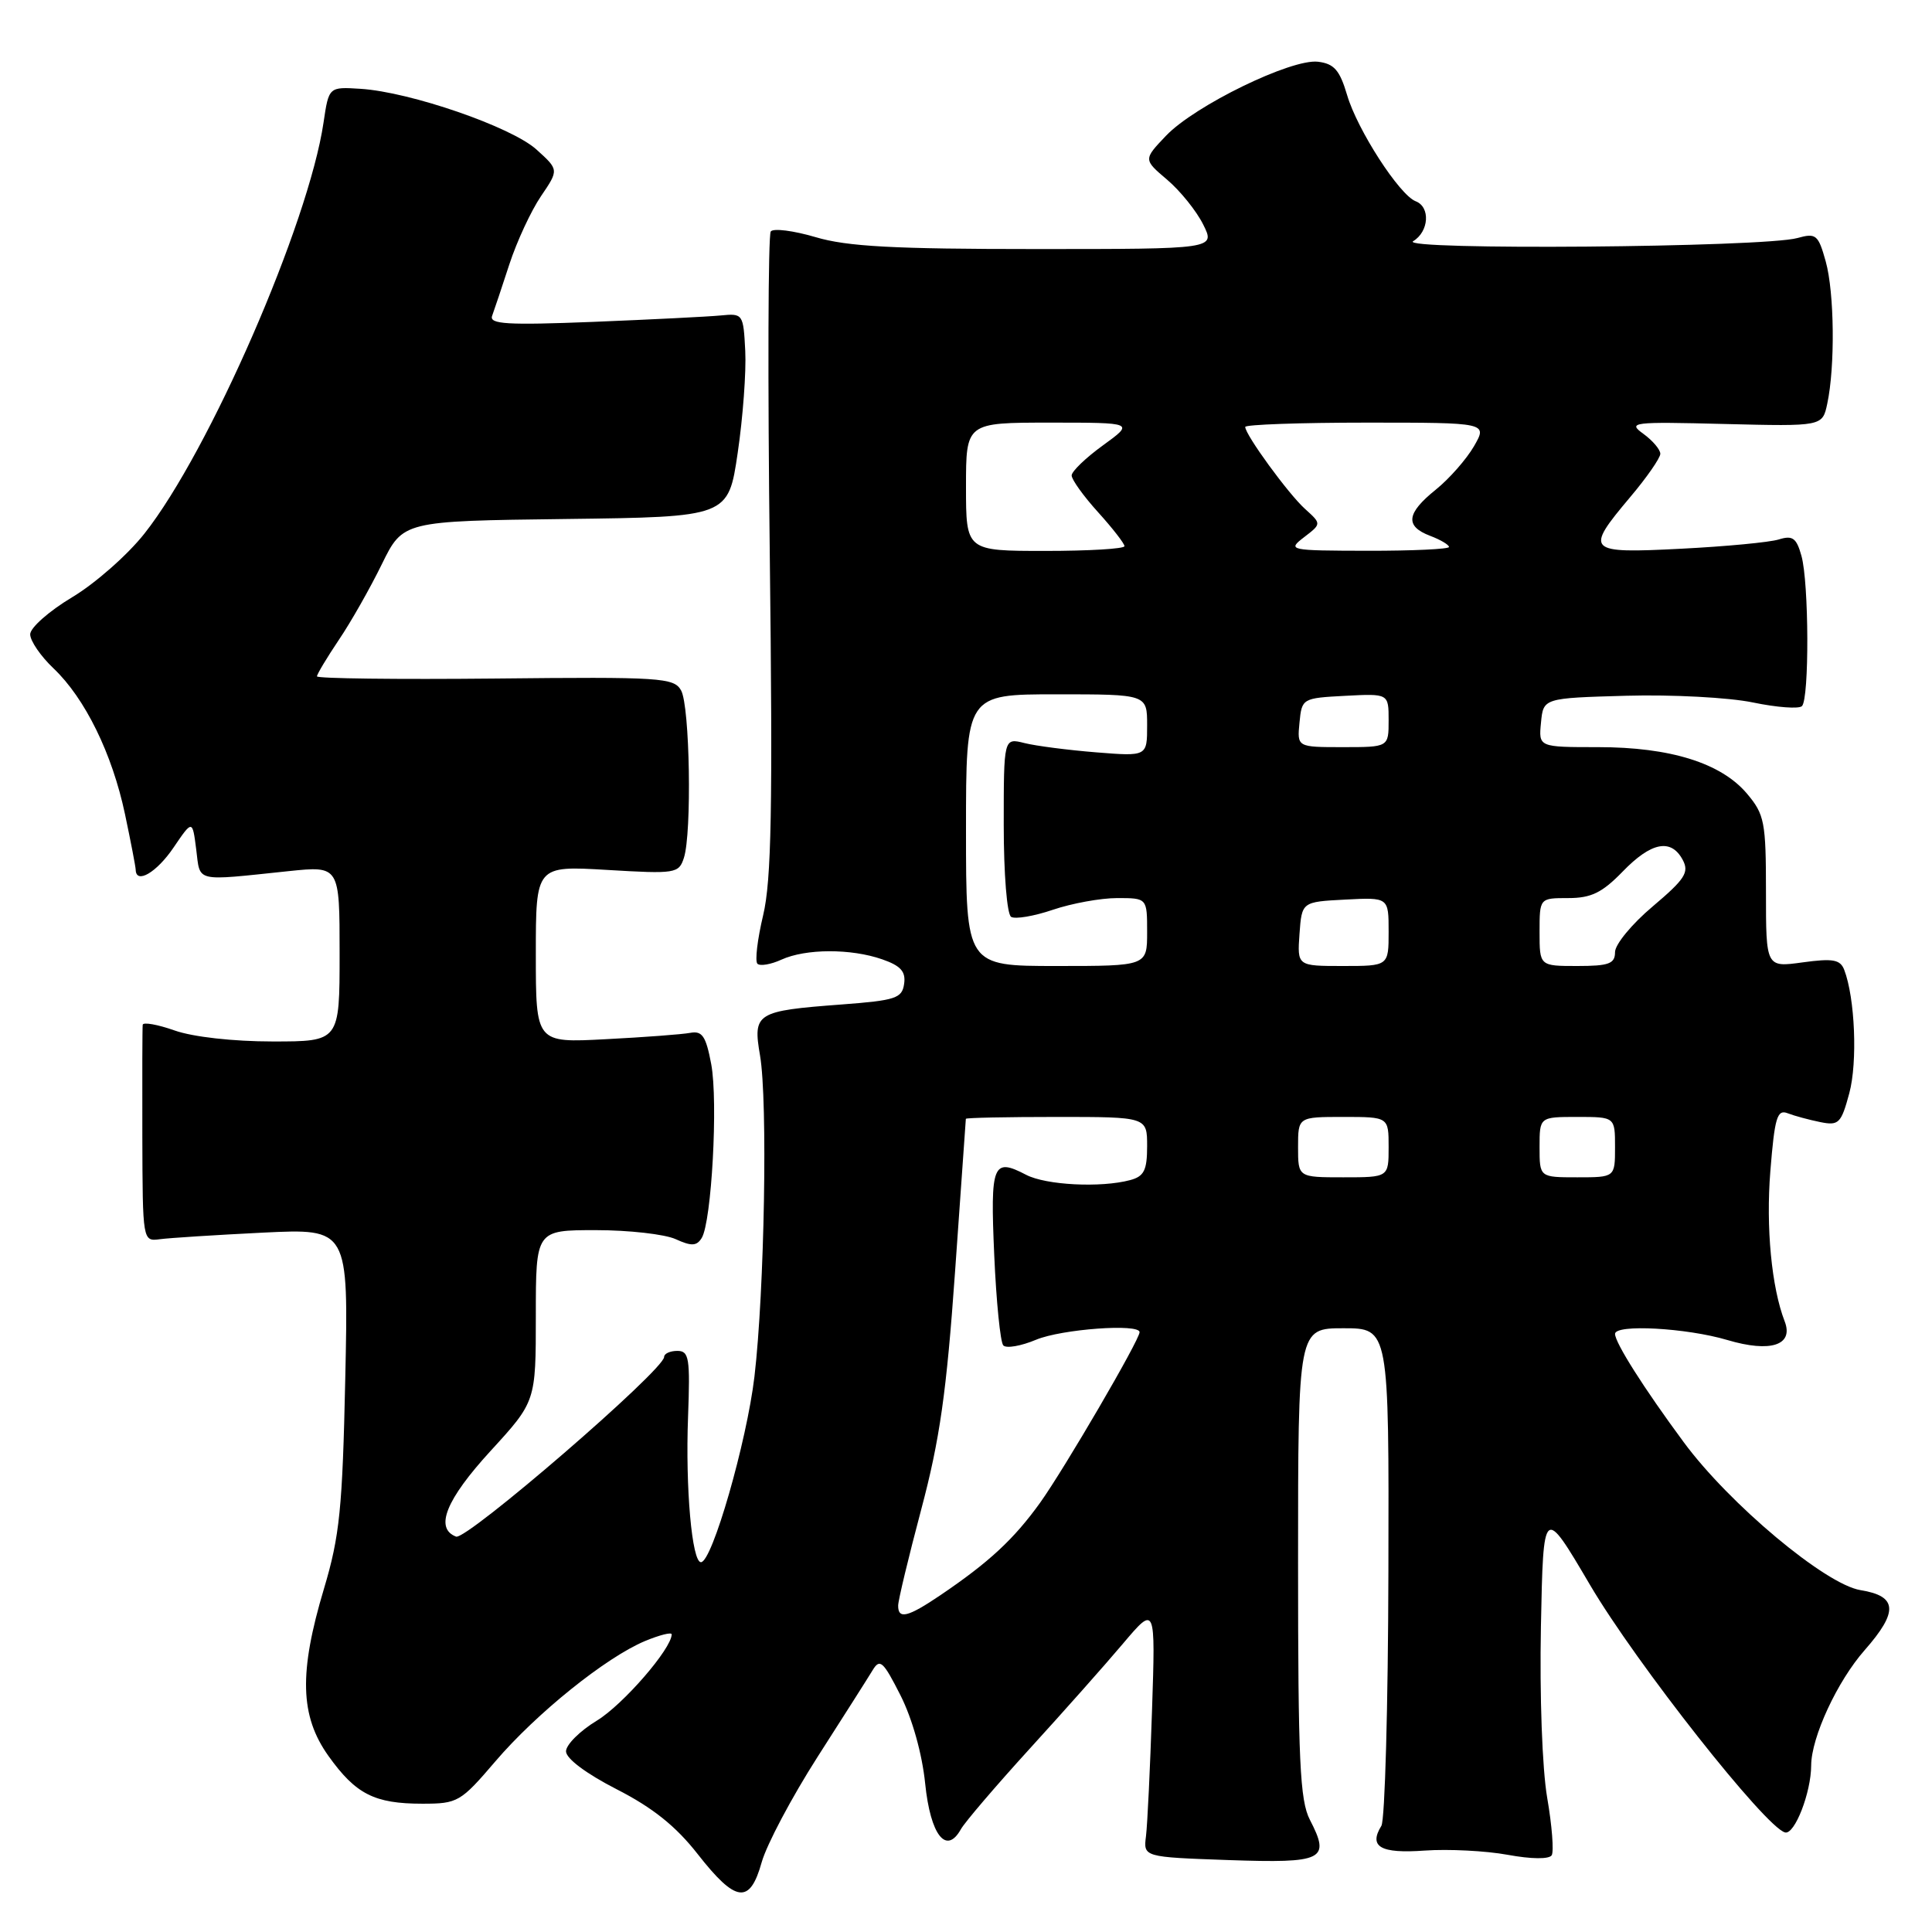 <?xml version="1.0" encoding="UTF-8" standalone="no"?>
<!DOCTYPE svg PUBLIC "-//W3C//DTD SVG 1.1//EN" "http://www.w3.org/Graphics/SVG/1.1/DTD/svg11.dtd" >
<svg xmlns="http://www.w3.org/2000/svg" xmlns:xlink="http://www.w3.org/1999/xlink" version="1.1" viewBox="0 0 256 256">
 <g >
 <path fill="currentColor"
d=" M 100.93 246.75 C 101.59 244.41 104.91 238.15 108.31 232.83 C 111.71 227.52 115.00 222.35 115.61 221.34 C 116.59 219.71 117.01 220.09 119.32 224.64 C 120.88 227.73 122.19 232.40 122.59 236.33 C 123.29 243.18 125.39 245.85 127.33 242.37 C 127.86 241.43 131.94 236.66 136.39 231.77 C 140.85 226.88 146.44 220.59 148.80 217.79 C 153.11 212.70 153.11 212.70 152.65 226.60 C 152.40 234.24 152.04 241.75 151.85 243.29 C 151.50 246.07 151.50 246.07 162.81 246.47 C 175.40 246.90 176.32 246.45 173.57 241.14 C 172.24 238.57 172.00 233.33 172.00 207.05 C 172.00 176.00 172.00 176.00 178.02 176.00 C 184.05 176.00 184.05 176.00 183.97 208.27 C 183.93 226.02 183.51 241.17 183.04 241.93 C 181.32 244.72 182.93 245.63 188.78 245.21 C 191.93 244.99 196.87 245.24 199.77 245.77 C 202.92 246.35 205.27 246.37 205.61 245.83 C 205.91 245.33 205.65 241.90 205.01 238.21 C 204.35 234.37 204.00 224.65 204.18 215.50 C 204.50 199.50 204.50 199.50 210.68 210.00 C 216.81 220.42 233.99 242.21 236.54 242.81 C 237.81 243.11 239.98 237.52 239.99 233.93 C 240.01 230.19 243.45 222.77 247.08 218.65 C 251.57 213.54 251.43 211.49 246.52 210.70 C 241.87 209.94 229.13 199.28 223.09 191.08 C 217.80 183.92 214.01 177.93 214.00 176.75 C 214.00 175.43 223.46 175.95 228.89 177.56 C 234.61 179.26 237.70 178.25 236.48 175.09 C 234.74 170.60 233.98 162.62 234.58 155.19 C 235.15 148.08 235.48 146.97 236.87 147.51 C 237.77 147.86 239.71 148.38 241.18 148.68 C 243.64 149.18 243.96 148.87 245.04 144.86 C 246.15 140.75 245.80 132.24 244.37 128.51 C 243.84 127.14 242.87 126.97 238.86 127.52 C 234.00 128.19 234.00 128.19 234.00 118.17 C 234.00 108.93 233.81 107.92 231.49 105.17 C 228.07 101.11 221.33 99.00 211.76 99.00 C 203.87 99.00 203.87 99.00 204.19 95.75 C 204.50 92.50 204.50 92.50 215.50 92.19 C 221.55 92.02 229.10 92.42 232.27 93.08 C 235.45 93.74 238.38 93.96 238.77 93.56 C 239.75 92.58 239.70 77.22 238.70 73.65 C 238.04 71.28 237.53 70.91 235.70 71.48 C 234.49 71.86 228.66 72.41 222.75 72.71 C 210.22 73.35 209.95 73.07 216.00 65.88 C 218.20 63.28 220.00 60.68 220.00 60.13 C 220.00 59.57 218.99 58.38 217.75 57.48 C 215.63 55.95 216.27 55.87 228.49 56.18 C 241.48 56.50 241.48 56.50 242.12 53.50 C 243.17 48.60 243.07 38.78 241.92 34.65 C 240.93 31.10 240.64 30.85 238.17 31.54 C 233.69 32.79 185.22 33.18 187.25 31.96 C 189.35 30.69 189.56 27.43 187.59 26.67 C 185.44 25.85 179.85 17.20 178.50 12.60 C 177.52 9.29 176.78 8.44 174.64 8.18 C 171.11 7.76 158.31 13.99 154.50 17.99 C 151.50 21.14 151.50 21.14 154.66 23.82 C 156.39 25.29 158.54 27.96 159.43 29.75 C 161.05 33.00 161.05 33.00 137.21 33.00 C 118.42 33.00 112.24 32.67 108.06 31.42 C 105.14 30.56 102.47 30.22 102.13 30.67 C 101.78 31.13 101.72 50.40 102.00 73.50 C 102.40 107.14 102.22 116.65 101.12 121.28 C 100.36 124.47 100.02 127.35 100.36 127.70 C 100.71 128.04 102.14 127.80 103.54 127.16 C 106.77 125.69 112.76 125.67 116.91 127.12 C 119.35 127.97 120.04 128.74 119.80 130.37 C 119.53 132.28 118.68 132.56 111.50 133.10 C 100.18 133.95 99.74 134.22 100.71 139.87 C 101.74 145.88 101.30 171.02 99.97 182.39 C 98.95 191.04 94.36 207.00 92.88 207.00 C 91.69 207.00 90.81 197.17 91.17 187.75 C 91.46 179.95 91.31 179.00 89.75 179.00 C 88.79 179.00 88.00 179.36 88.00 179.80 C 88.00 181.53 61.81 204.14 60.43 203.61 C 57.56 202.51 59.09 198.71 65.00 192.26 C 71.00 185.71 71.00 185.71 71.00 174.36 C 71.00 163.00 71.00 163.00 78.95 163.00 C 83.33 163.00 88.08 163.54 89.52 164.19 C 91.63 165.15 92.31 165.12 92.98 164.04 C 94.29 161.91 95.17 145.97 94.24 141.00 C 93.54 137.29 93.05 136.56 91.45 136.86 C 90.38 137.06 85.34 137.44 80.25 137.70 C 71.00 138.19 71.00 138.19 71.00 126.45 C 71.00 114.71 71.00 114.71 80.46 115.27 C 89.52 115.81 89.95 115.74 90.62 113.67 C 91.69 110.38 91.41 93.56 90.25 91.49 C 89.31 89.79 87.58 89.68 65.62 89.91 C 52.63 90.04 42.00 89.91 42.00 89.62 C 42.00 89.34 43.30 87.17 44.89 84.80 C 46.49 82.44 49.05 77.92 50.59 74.77 C 53.40 69.04 53.40 69.04 74.95 68.77 C 96.50 68.50 96.50 68.50 97.75 60.00 C 98.44 55.33 98.89 49.25 98.75 46.50 C 98.50 41.59 98.44 41.51 95.50 41.80 C 93.85 41.96 86.25 42.34 78.60 42.65 C 67.20 43.10 64.80 42.96 65.21 41.85 C 65.48 41.11 66.52 38.02 67.50 35.00 C 68.49 31.98 70.37 27.93 71.68 26.00 C 74.06 22.50 74.06 22.50 71.08 19.81 C 67.76 16.81 54.37 12.19 47.79 11.77 C 43.57 11.50 43.57 11.50 42.87 16.24 C 40.89 29.63 27.73 59.84 19.14 70.70 C 16.91 73.53 12.59 77.33 9.54 79.15 C 6.49 80.98 4.00 83.18 4.00 84.05 C 4.00 84.92 5.39 86.95 7.09 88.56 C 11.27 92.53 14.86 99.85 16.56 107.87 C 17.33 111.52 17.97 114.84 17.98 115.25 C 18.03 117.21 20.76 115.61 23.00 112.30 C 25.50 108.62 25.50 108.62 26.00 112.56 C 26.56 116.96 25.64 116.75 38.25 115.43 C 45.00 114.73 45.00 114.73 45.00 126.36 C 45.00 138.00 45.00 138.00 36.13 138.00 C 30.91 138.00 25.55 137.40 23.13 136.54 C 20.86 135.74 18.96 135.41 18.91 135.79 C 18.86 136.18 18.84 142.80 18.86 150.50 C 18.90 164.50 18.90 164.50 21.20 164.20 C 22.47 164.03 28.60 163.64 34.84 163.33 C 46.18 162.78 46.18 162.78 45.75 182.64 C 45.38 199.92 45.01 203.54 42.93 210.50 C 39.59 221.65 39.75 227.38 43.52 232.67 C 47.14 237.74 49.61 239.00 55.97 239.00 C 60.65 239.00 61.03 238.78 65.63 233.40 C 71.09 227.01 80.29 219.61 85.48 217.44 C 87.42 216.64 89.00 216.24 89.00 216.56 C 89.00 218.45 82.56 225.88 79.09 227.99 C 76.84 229.35 75.00 231.19 75.00 232.06 C 75.00 233.02 77.68 235.02 81.70 237.08 C 86.48 239.52 89.56 241.98 92.45 245.68 C 97.51 252.14 99.36 252.37 100.93 246.75 Z  M 119.01 212.75 C 119.01 212.06 120.39 206.32 122.07 200.00 C 124.52 190.79 125.42 184.51 126.55 168.50 C 127.32 157.50 127.97 148.39 127.98 148.25 C 127.99 148.11 133.40 148.00 140.00 148.00 C 152.00 148.00 152.00 148.00 152.00 151.88 C 152.00 155.07 151.59 155.88 149.75 156.37 C 145.86 157.41 138.60 157.04 135.97 155.67 C 131.55 153.36 131.21 154.23 131.74 166.29 C 132.01 172.46 132.55 177.85 132.94 178.27 C 133.33 178.70 135.29 178.36 137.29 177.52 C 140.68 176.11 151.00 175.35 151.00 176.52 C 151.00 177.55 141.04 194.62 137.82 199.12 C 134.33 203.97 131.06 207.00 124.61 211.37 C 120.29 214.29 119.00 214.61 119.01 212.75 Z  M 172.00 152.00 C 172.00 148.00 172.00 148.00 178.00 148.00 C 184.00 148.00 184.00 148.00 184.00 152.00 C 184.00 156.00 184.00 156.00 178.00 156.00 C 172.00 156.00 172.00 156.00 172.00 152.00 Z  M 204.00 152.00 C 204.00 148.00 204.00 148.00 209.00 148.00 C 214.00 148.00 214.00 148.00 214.00 152.00 C 214.00 156.00 214.00 156.00 209.00 156.00 C 204.00 156.00 204.00 156.00 204.00 152.00 Z  M 128.00 110.00 C 128.00 92.00 128.00 92.00 140.00 92.00 C 152.00 92.00 152.00 92.00 152.00 96.11 C 152.00 100.23 152.00 100.23 145.25 99.69 C 141.54 99.39 137.26 98.84 135.75 98.46 C 133.00 97.77 133.00 97.77 133.00 109.32 C 133.00 115.79 133.43 121.15 133.98 121.49 C 134.52 121.82 137.01 121.40 139.51 120.55 C 142.02 119.70 145.85 119.00 148.03 119.00 C 152.00 119.00 152.00 119.00 152.00 123.50 C 152.00 128.00 152.00 128.00 140.00 128.00 C 128.00 128.00 128.00 128.00 128.00 110.00 Z  M 172.19 123.75 C 172.50 119.50 172.50 119.50 178.25 119.20 C 184.00 118.90 184.00 118.90 184.00 123.45 C 184.00 128.00 184.00 128.00 177.94 128.00 C 171.89 128.00 171.89 128.00 172.19 123.75 Z  M 204.00 123.50 C 204.00 119.00 204.00 119.00 207.80 119.00 C 210.84 119.00 212.29 118.29 215.00 115.50 C 218.80 111.57 221.43 111.06 222.97 113.94 C 223.85 115.59 223.27 116.49 219.00 120.10 C 216.25 122.41 214.00 125.14 214.00 126.16 C 214.00 127.70 213.19 128.00 209.00 128.00 C 204.00 128.00 204.00 128.00 204.00 123.50 Z  M 172.19 95.75 C 172.50 92.54 172.57 92.50 178.25 92.20 C 184.00 91.90 184.00 91.90 184.00 95.45 C 184.00 99.00 184.00 99.00 177.94 99.00 C 171.87 99.00 171.87 99.00 172.19 95.75 Z  M 128.00 64.50 C 128.00 56.00 128.00 56.00 139.15 56.00 C 150.30 56.00 150.30 56.00 146.15 59.01 C 143.87 60.66 142.00 62.46 142.00 63.00 C 142.00 63.55 143.57 65.74 145.50 67.87 C 147.43 70.00 149.00 72.03 149.00 72.37 C 149.00 72.72 144.28 73.00 138.50 73.00 C 128.00 73.00 128.00 73.00 128.00 64.50 Z  M 172.80 71.18 C 175.11 69.41 175.11 69.41 172.94 67.45 C 170.73 65.47 165.00 57.61 165.00 56.57 C 165.00 56.26 172.23 56.00 181.06 56.00 C 197.11 56.00 197.11 56.00 195.31 59.13 C 194.31 60.85 192.04 63.44 190.25 64.88 C 186.35 68.02 186.14 69.72 189.50 71.00 C 190.88 71.52 192.00 72.19 192.00 72.48 C 192.00 72.76 187.16 72.99 181.25 72.98 C 170.76 72.96 170.55 72.91 172.80 71.18 Z "/>
</g>
</svg>